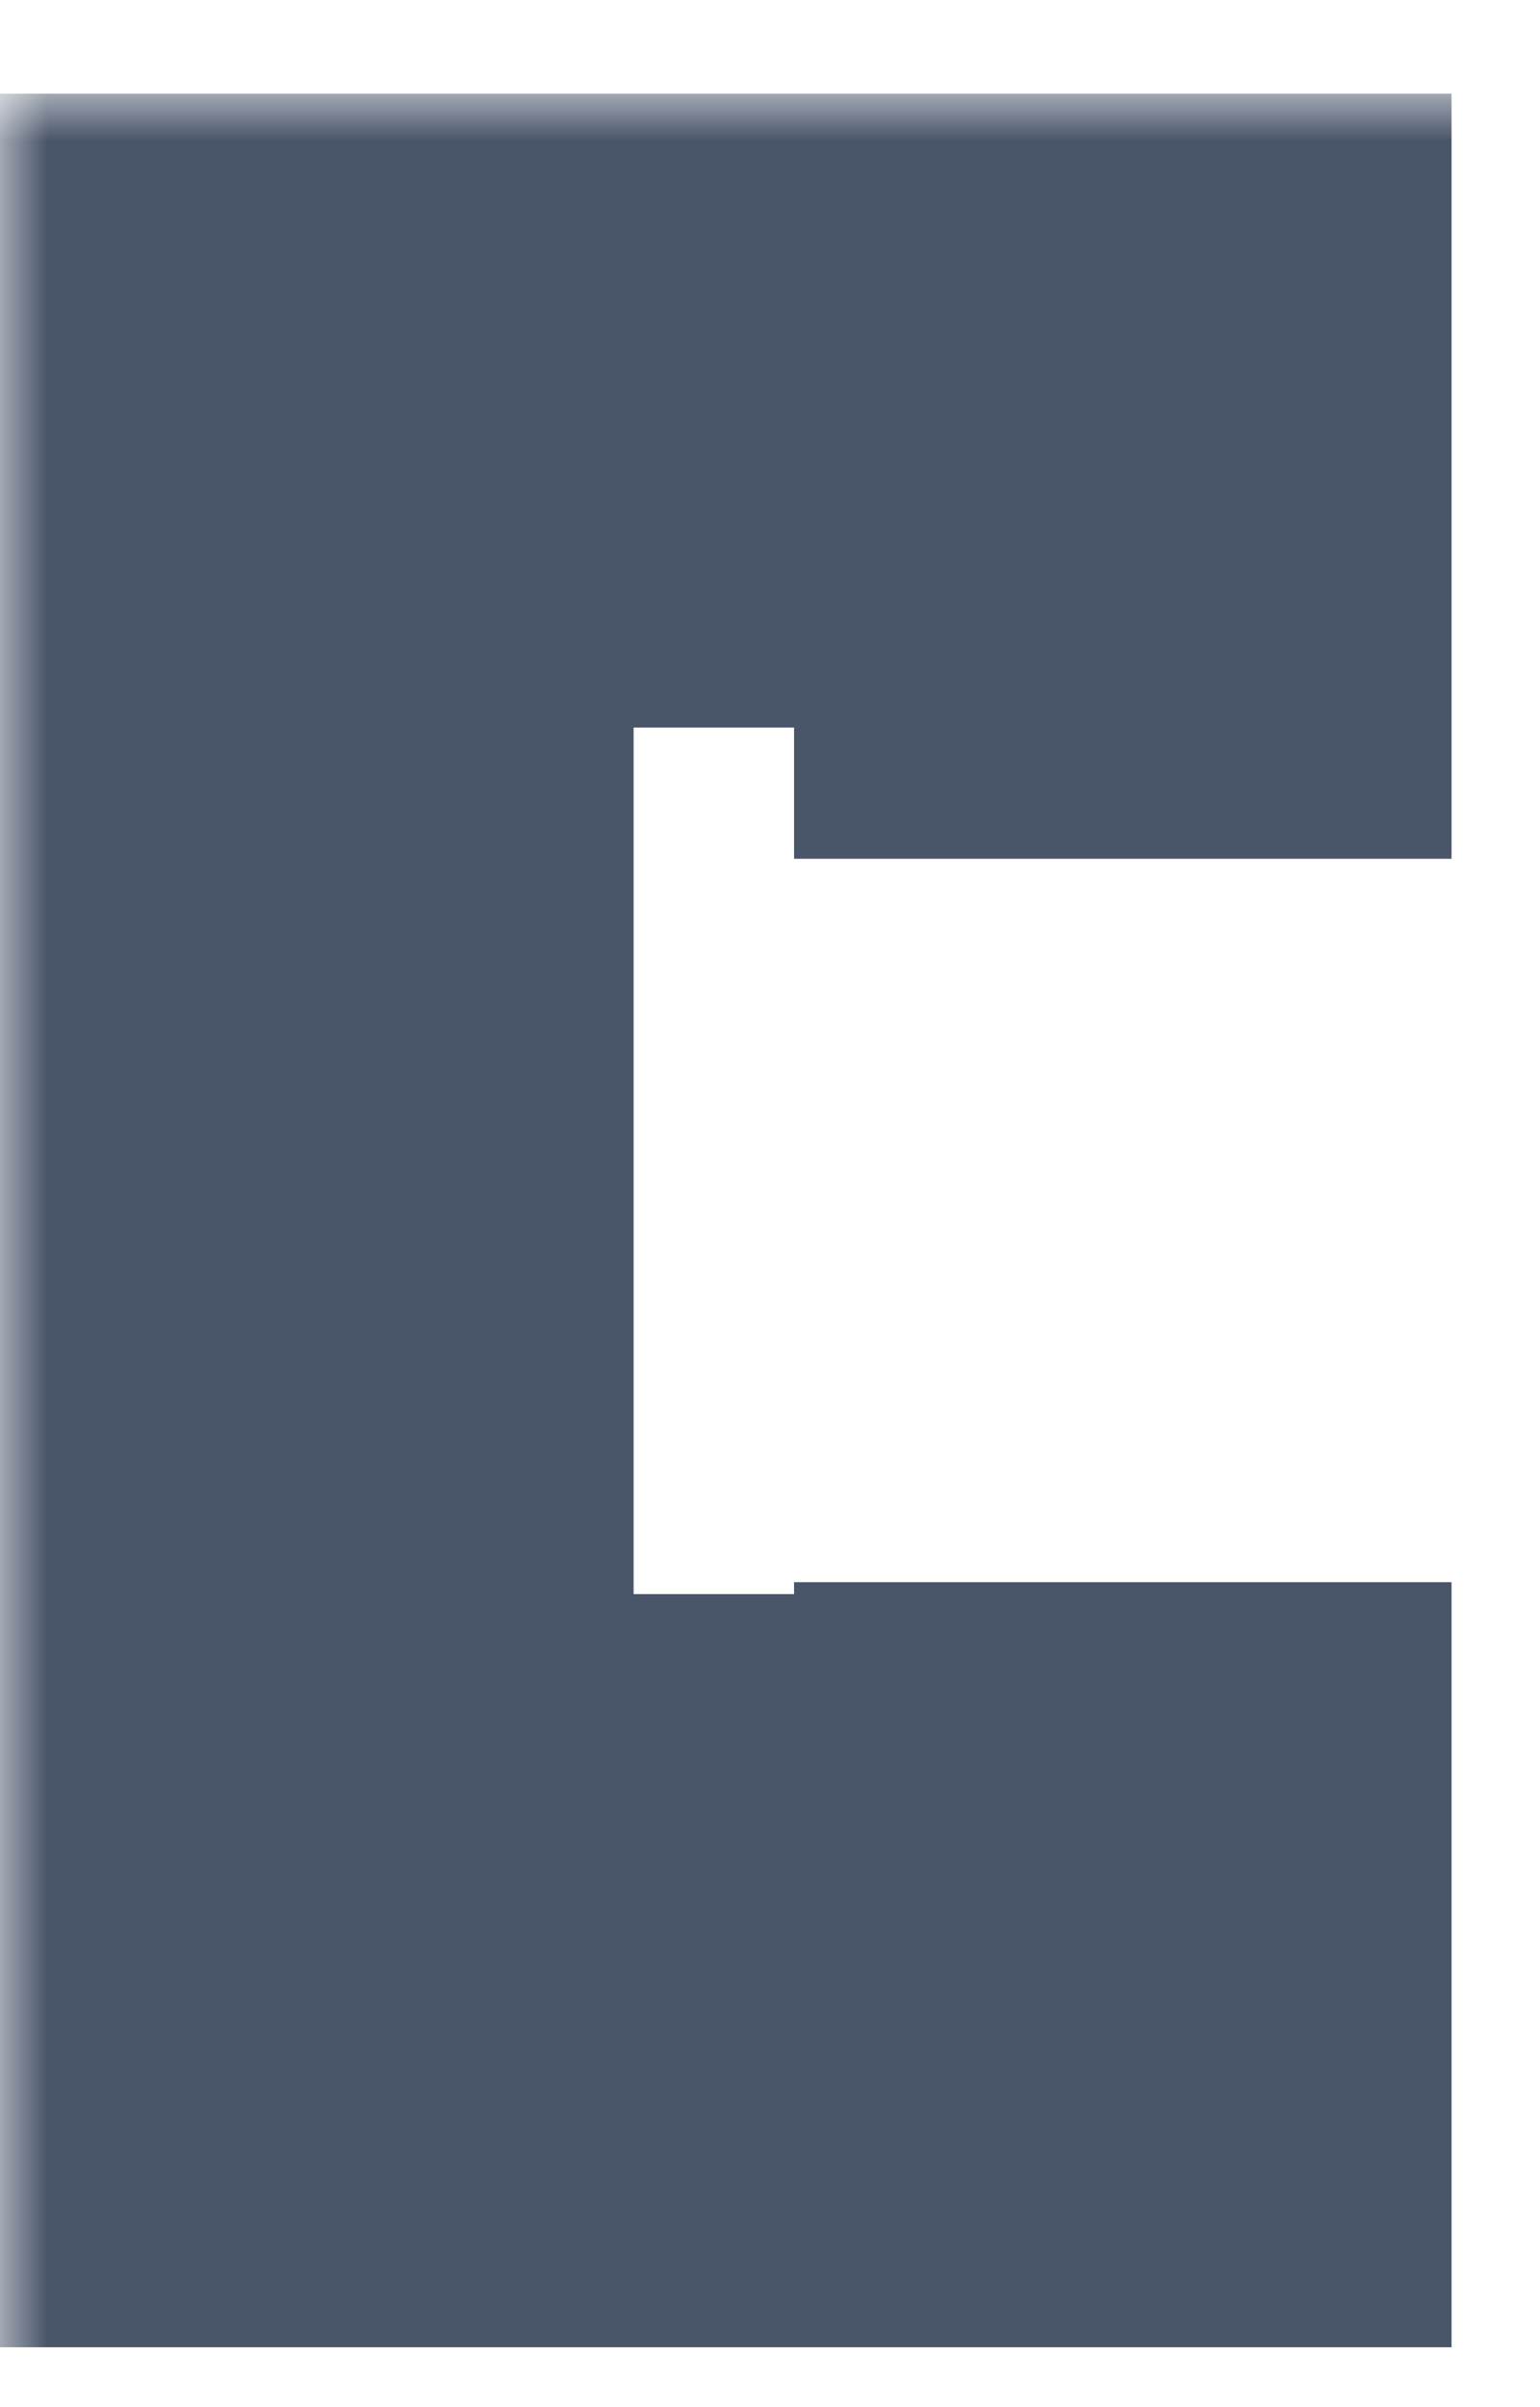 <svg width="16" height="25" viewBox="0 0 16 25" fill="none" xmlns="http://www.w3.org/2000/svg">
<mask id="path-1-outside-1" maskUnits="userSpaceOnUse" x="0" y="0.973" width="16" height="24" fill="black">
<rect fill="white" y="0.973" width="16" height="24"/>
<path fill-rule="evenodd" clip-rule="evenodd" d="M5.583 4.556H3.583V6.556V17.556V19.556H5.583H9.25H11.25V17.556V17.432H9.25V17.556H7.583H7.25H5.583V15.556V8.556V6.556H7.25H7.583H9.25V7.919H11.25V6.556V4.556H9.25H5.583ZM12.081 7.919V3.973H3V21.378H12.081V17.432H14.081V21.378V23.378H12.081H3H1V21.378V3.973V1.973H3H12.081H14.081V3.973V7.919H12.081Z"/>
</mask>
<path d="M3.583 4.556V3.556H2.583V4.556H3.583ZM3.583 19.556H2.583V20.556H3.583V19.556ZM11.25 19.556V20.556H12.25V19.556H11.25ZM11.25 17.432H12.25V16.432H11.25V17.432ZM9.25 17.432V16.432H8.25V17.432H9.25ZM9.25 17.556V18.556H10.25V17.556H9.25ZM5.583 17.556H4.583V18.556H5.583V17.556ZM5.583 6.556V5.556H4.583V6.556H5.583ZM9.25 6.556H10.25V5.556H9.25V6.556ZM9.25 7.919H8.25V8.919H9.25V7.919ZM11.25 7.919V8.919H12.25V7.919H11.25ZM11.25 4.556H12.25V3.556H11.25V4.556ZM12.081 7.919H11.081V8.919H12.081V7.919ZM12.081 3.973H13.081V2.973H12.081V3.973ZM3 3.973V2.973H2V3.973H3ZM3 21.378H2V22.378H3V21.378ZM12.081 21.378V22.378H13.081V21.378H12.081ZM12.081 17.432V16.432H11.081V17.432H12.081ZM14.081 17.432H15.081V16.432H14.081V17.432ZM14.081 23.378V24.378H15.081V23.378H14.081ZM1 23.378H0V24.378H1V23.378ZM1 1.973V0.973H0V1.973H1ZM14.081 1.973H15.081V0.973H14.081V1.973ZM14.081 7.919V8.919H15.081V7.919H14.081ZM3.583 5.556H5.583V3.556H3.583V5.556ZM4.583 6.556V4.556H2.583V6.556H4.583ZM4.583 17.556V6.556H2.583V17.556H4.583ZM4.583 19.556V17.556H2.583V19.556H4.583ZM5.583 18.556H3.583V20.556H5.583V18.556ZM9.25 18.556H5.583V20.556H9.25V18.556ZM11.25 18.556H9.25V20.556H11.25V18.556ZM10.25 17.556V19.556H12.25V17.556H10.25ZM10.25 17.432V17.556H12.25V17.432H10.25ZM11.25 16.432H9.25V18.432H11.25V16.432ZM8.25 17.432V17.556H10.25V17.432H8.25ZM9.25 16.556H7.583V18.556H9.25V16.556ZM7.583 16.556H7.25V18.556H7.583V16.556ZM7.25 16.556H5.583V18.556H7.25V16.556ZM6.583 17.556V15.556H4.583V17.556H6.583ZM6.583 15.556V8.556H4.583V15.556H6.583ZM6.583 8.556V6.556H4.583V8.556H6.583ZM5.583 7.556H7.25V5.556H5.583V7.556ZM7.25 7.556H7.583V5.556H7.25V7.556ZM7.583 7.556H9.25V5.556H7.583V7.556ZM8.25 6.556V7.919H10.25V6.556H8.25ZM9.25 8.919H11.25V6.919H9.25V8.919ZM10.25 6.556V7.919H12.25V6.556H10.25ZM10.25 4.556V6.556H12.25V4.556H10.25ZM9.25 5.556H11.25V3.556H9.25V5.556ZM5.583 5.556H9.25V3.556H5.583V5.556ZM13.081 7.919V3.973H11.081V7.919H13.081ZM12.081 2.973H3V4.973H12.081V2.973ZM2 3.973V21.378H4V3.973H2ZM3 22.378H12.081V20.378H3V22.378ZM13.081 21.378V17.432H11.081V21.378H13.081ZM14.081 16.432H12.081V18.432H14.081V16.432ZM13.081 17.432V21.378H15.081V17.432H13.081ZM13.081 21.378V23.378H15.081V21.378H13.081ZM14.081 22.378H12.081V24.378H14.081V22.378ZM12.081 22.378H3V24.378H12.081V22.378ZM3 22.378H1V24.378H3V22.378ZM2 23.378V21.378H0V23.378H2ZM2 21.378V3.973H0V21.378H2ZM2 3.973V1.973H0V3.973H2ZM1 2.973H3V0.973H1V2.973ZM3 2.973H12.081V0.973H3V2.973ZM12.081 2.973H14.081V0.973H12.081V2.973ZM13.081 1.973V3.973H15.081V1.973H13.081ZM13.081 3.973V7.919H15.081V3.973H13.081ZM12.081 8.919H14.081V6.919H12.081V8.919Z" fill="#495569" mask="url(#path-1-outside-1)"/>
</svg>
